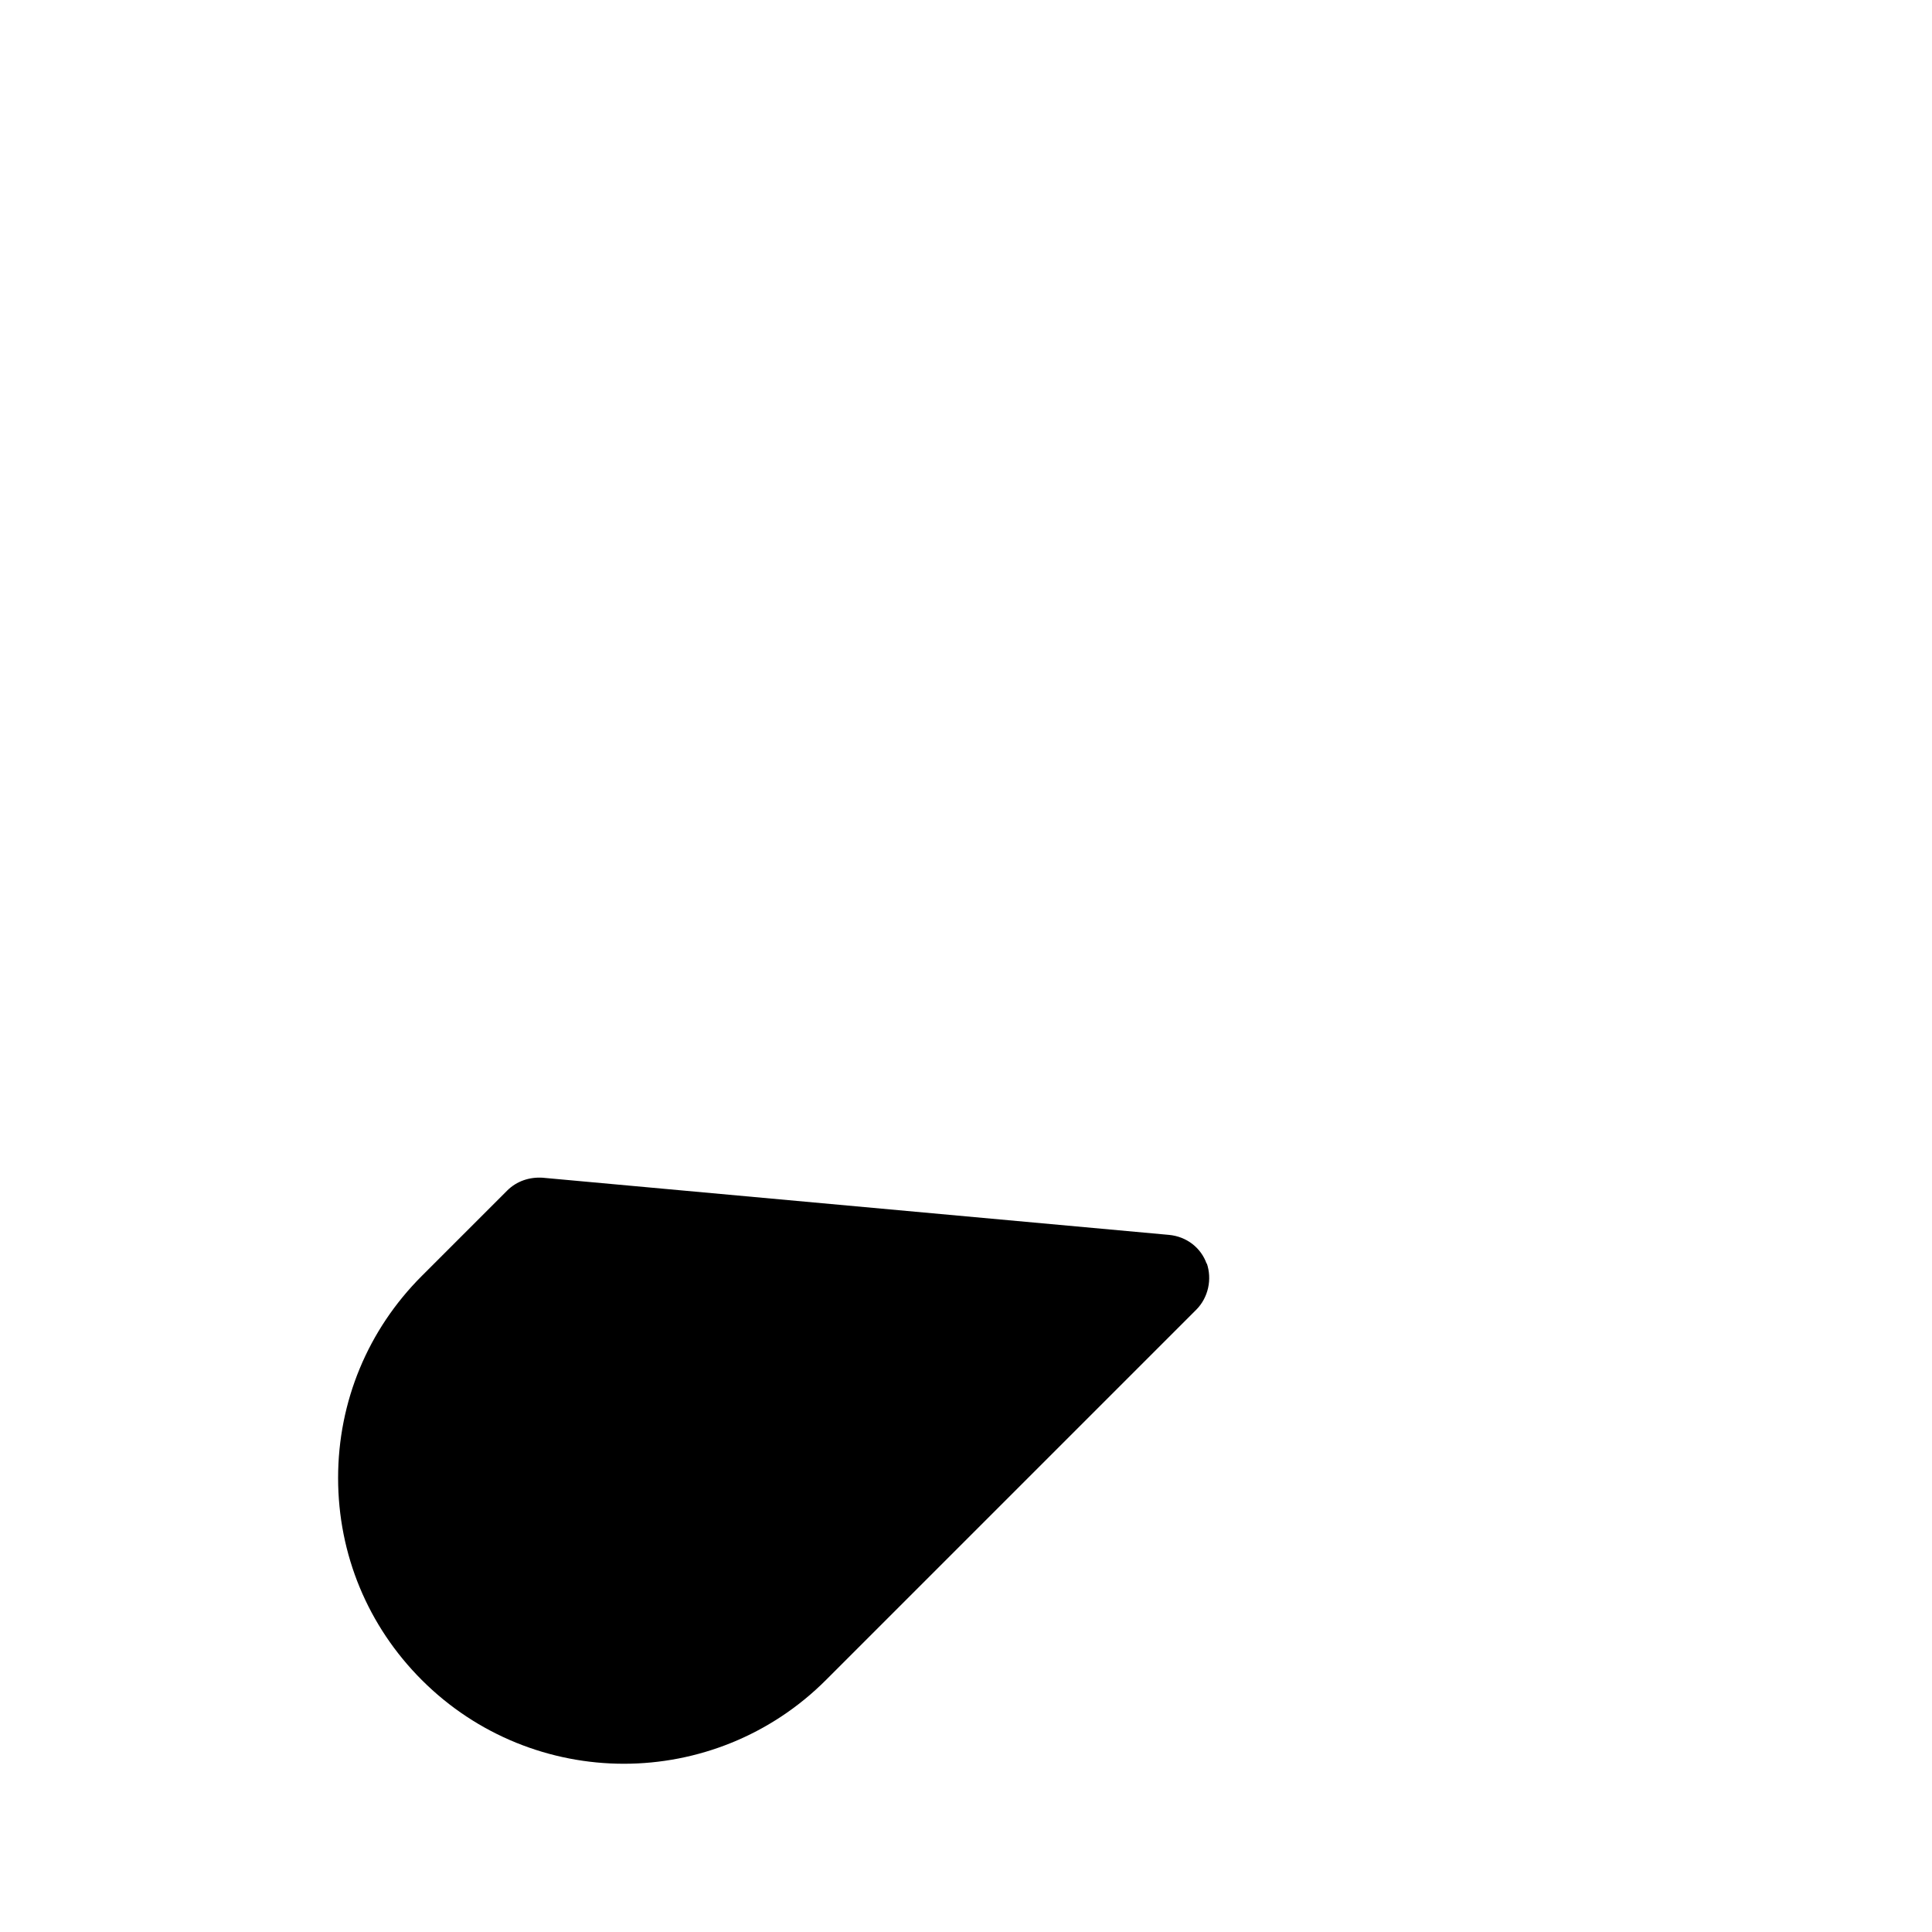 <?xml version="1.0" encoding="UTF-8"?>
<svg id="FF" xmlns="http://www.w3.org/2000/svg" viewBox="0 0 24 24">
  <path d="M14.99,15.7c-.07-.2-.25-.34-.47-.36l-7.78-.71c-.16-.01-.32.04-.44.16l-1.06,1.06c-.67.67-1.04,1.56-1.04,2.51s.37,1.84,1.04,2.51c.69.69,1.6,1.04,2.51,1.04s1.82-.35,2.51-1.04l4.6-4.6c.15-.15.2-.38.13-.58Z" style="fill: #000; stroke-width: 0px;"/>
</svg>